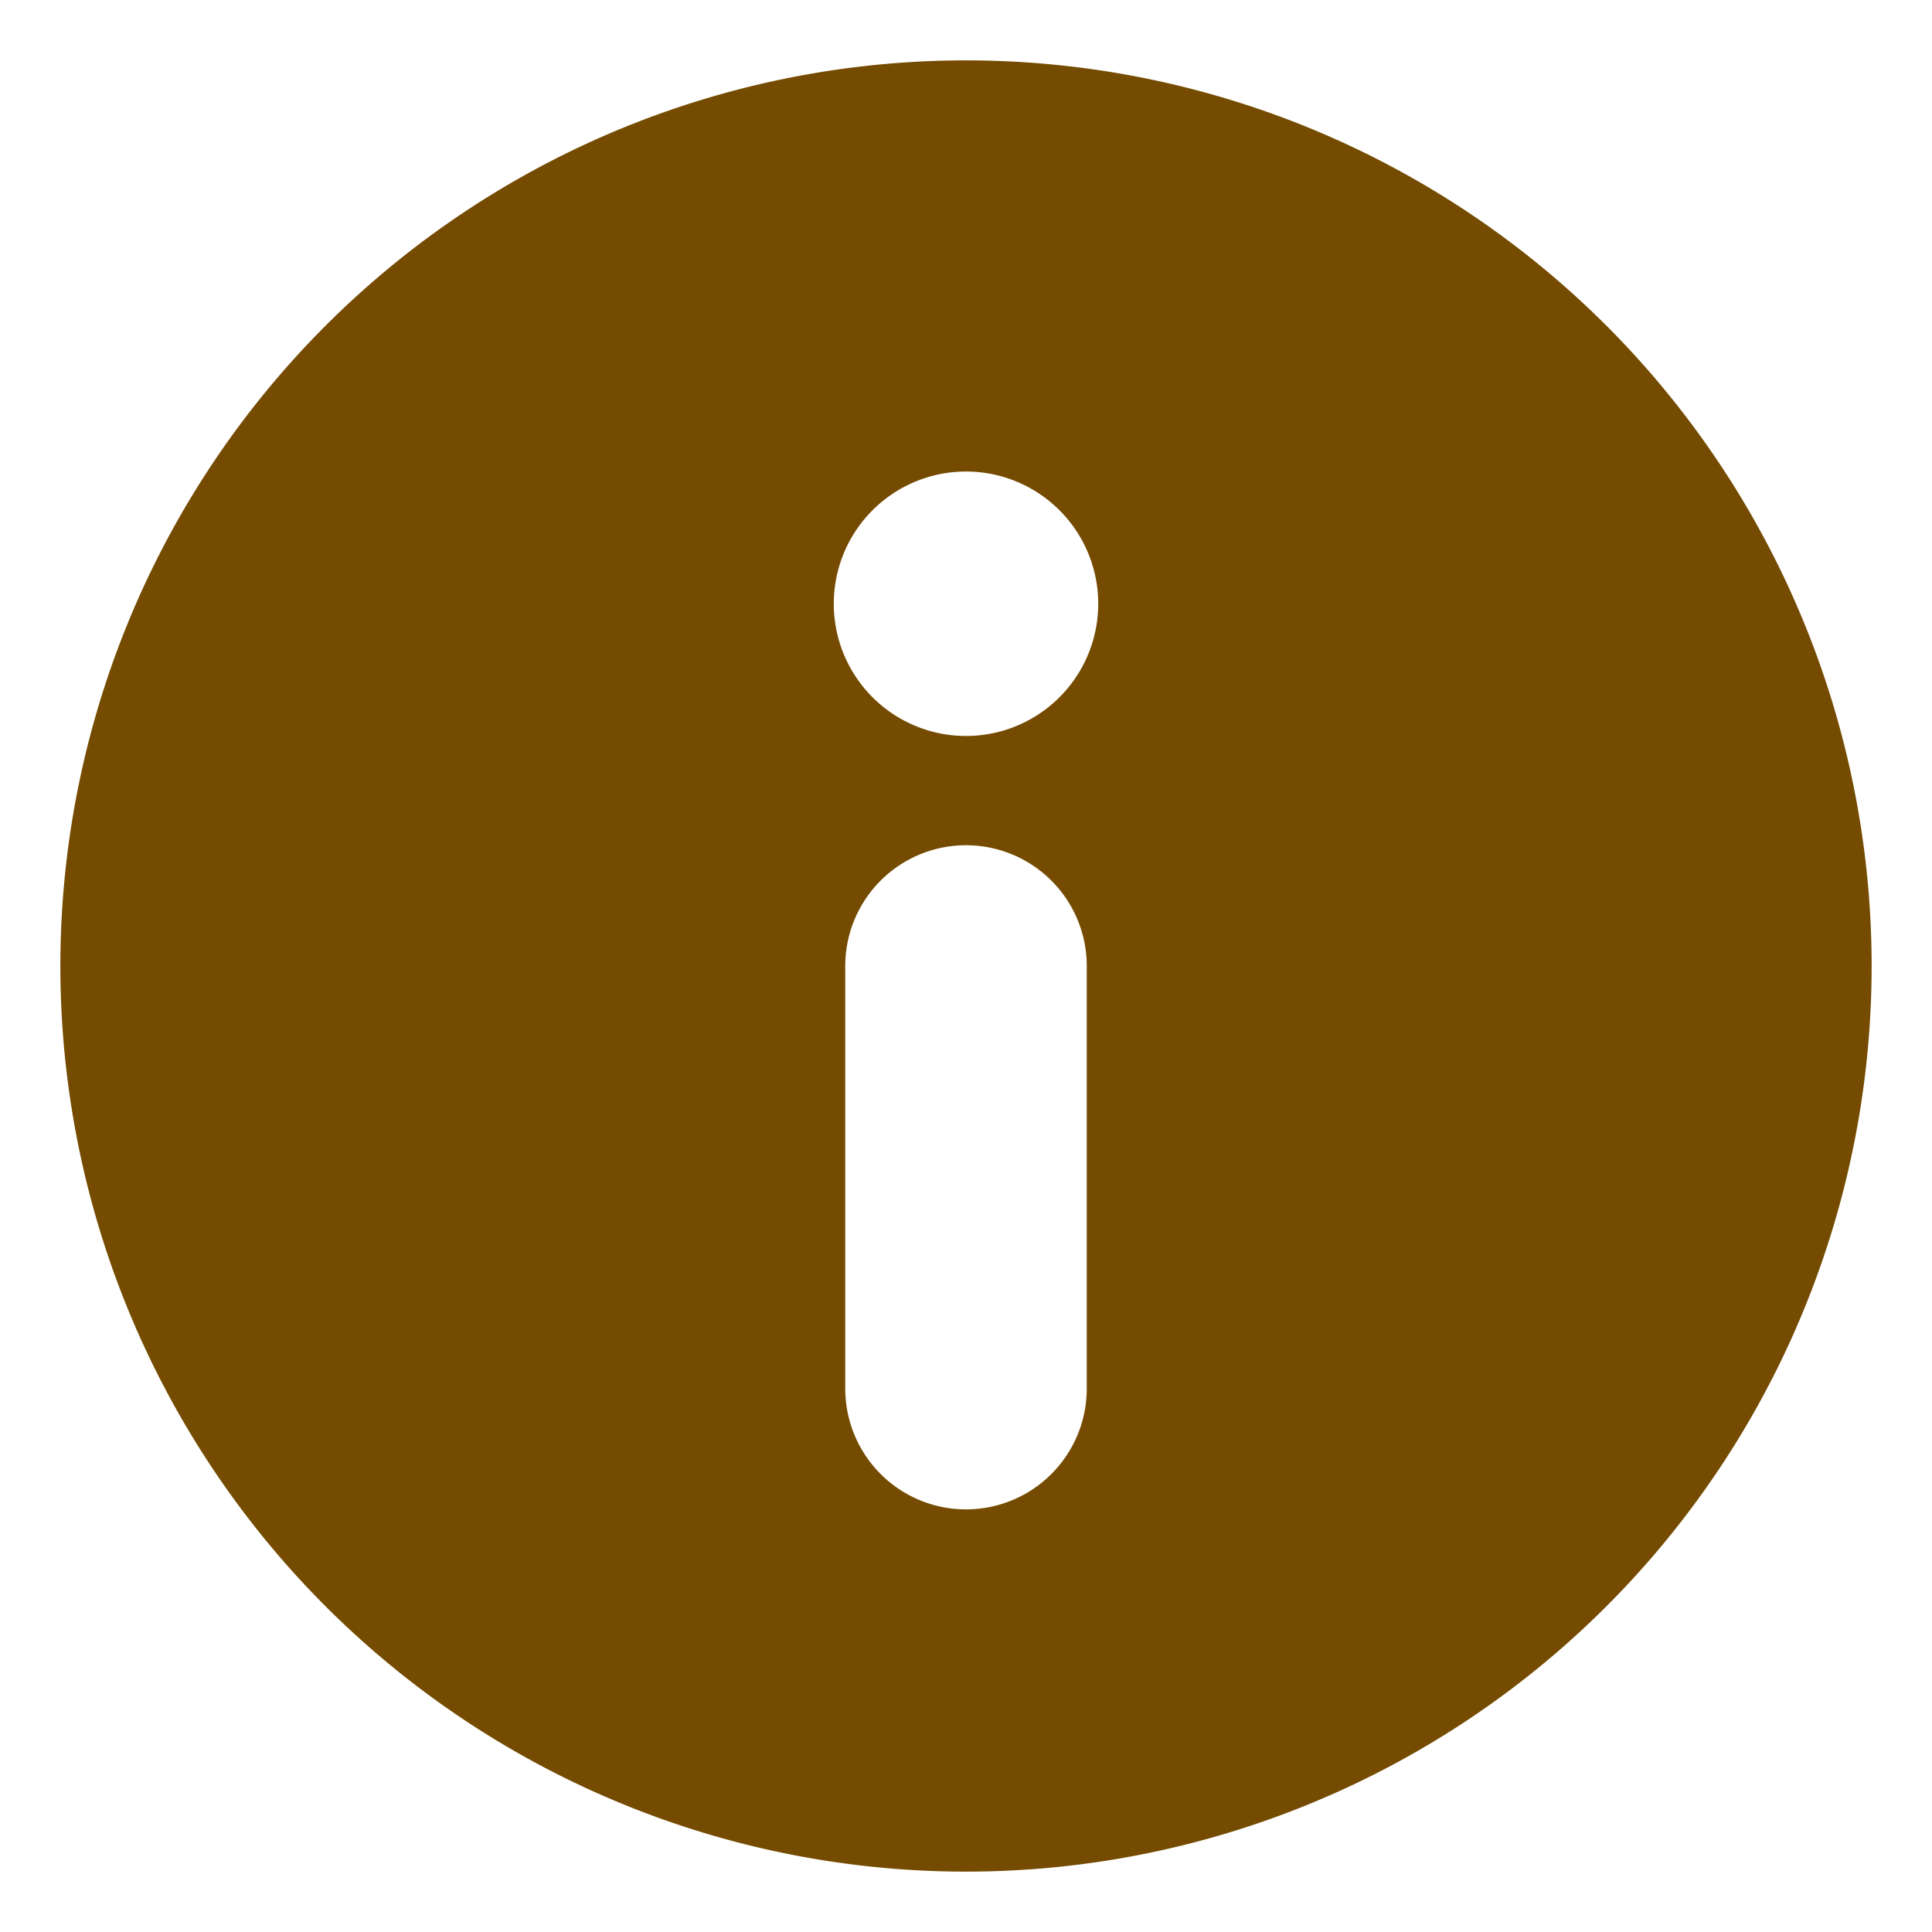 <svg xmlns="http://www.w3.org/2000/svg" id="Layer_1" data-name="Layer 1" viewBox="0 0 32 32"><defs><style>.cls-1{fill:#744b00}</style></defs><title/><path d="M16,1A15,15,0,1,0,31,16,15,15,0,0,0,16,1Zm2,22a2,2,0,0,1-4,0V16a2,2,0,0,1,4,0ZM16,12.19A2.19,2.19,0,1,1,18.19,10,2.19,2.19,0,0,1,16,12.19Z" class="cls-1"/></svg>
